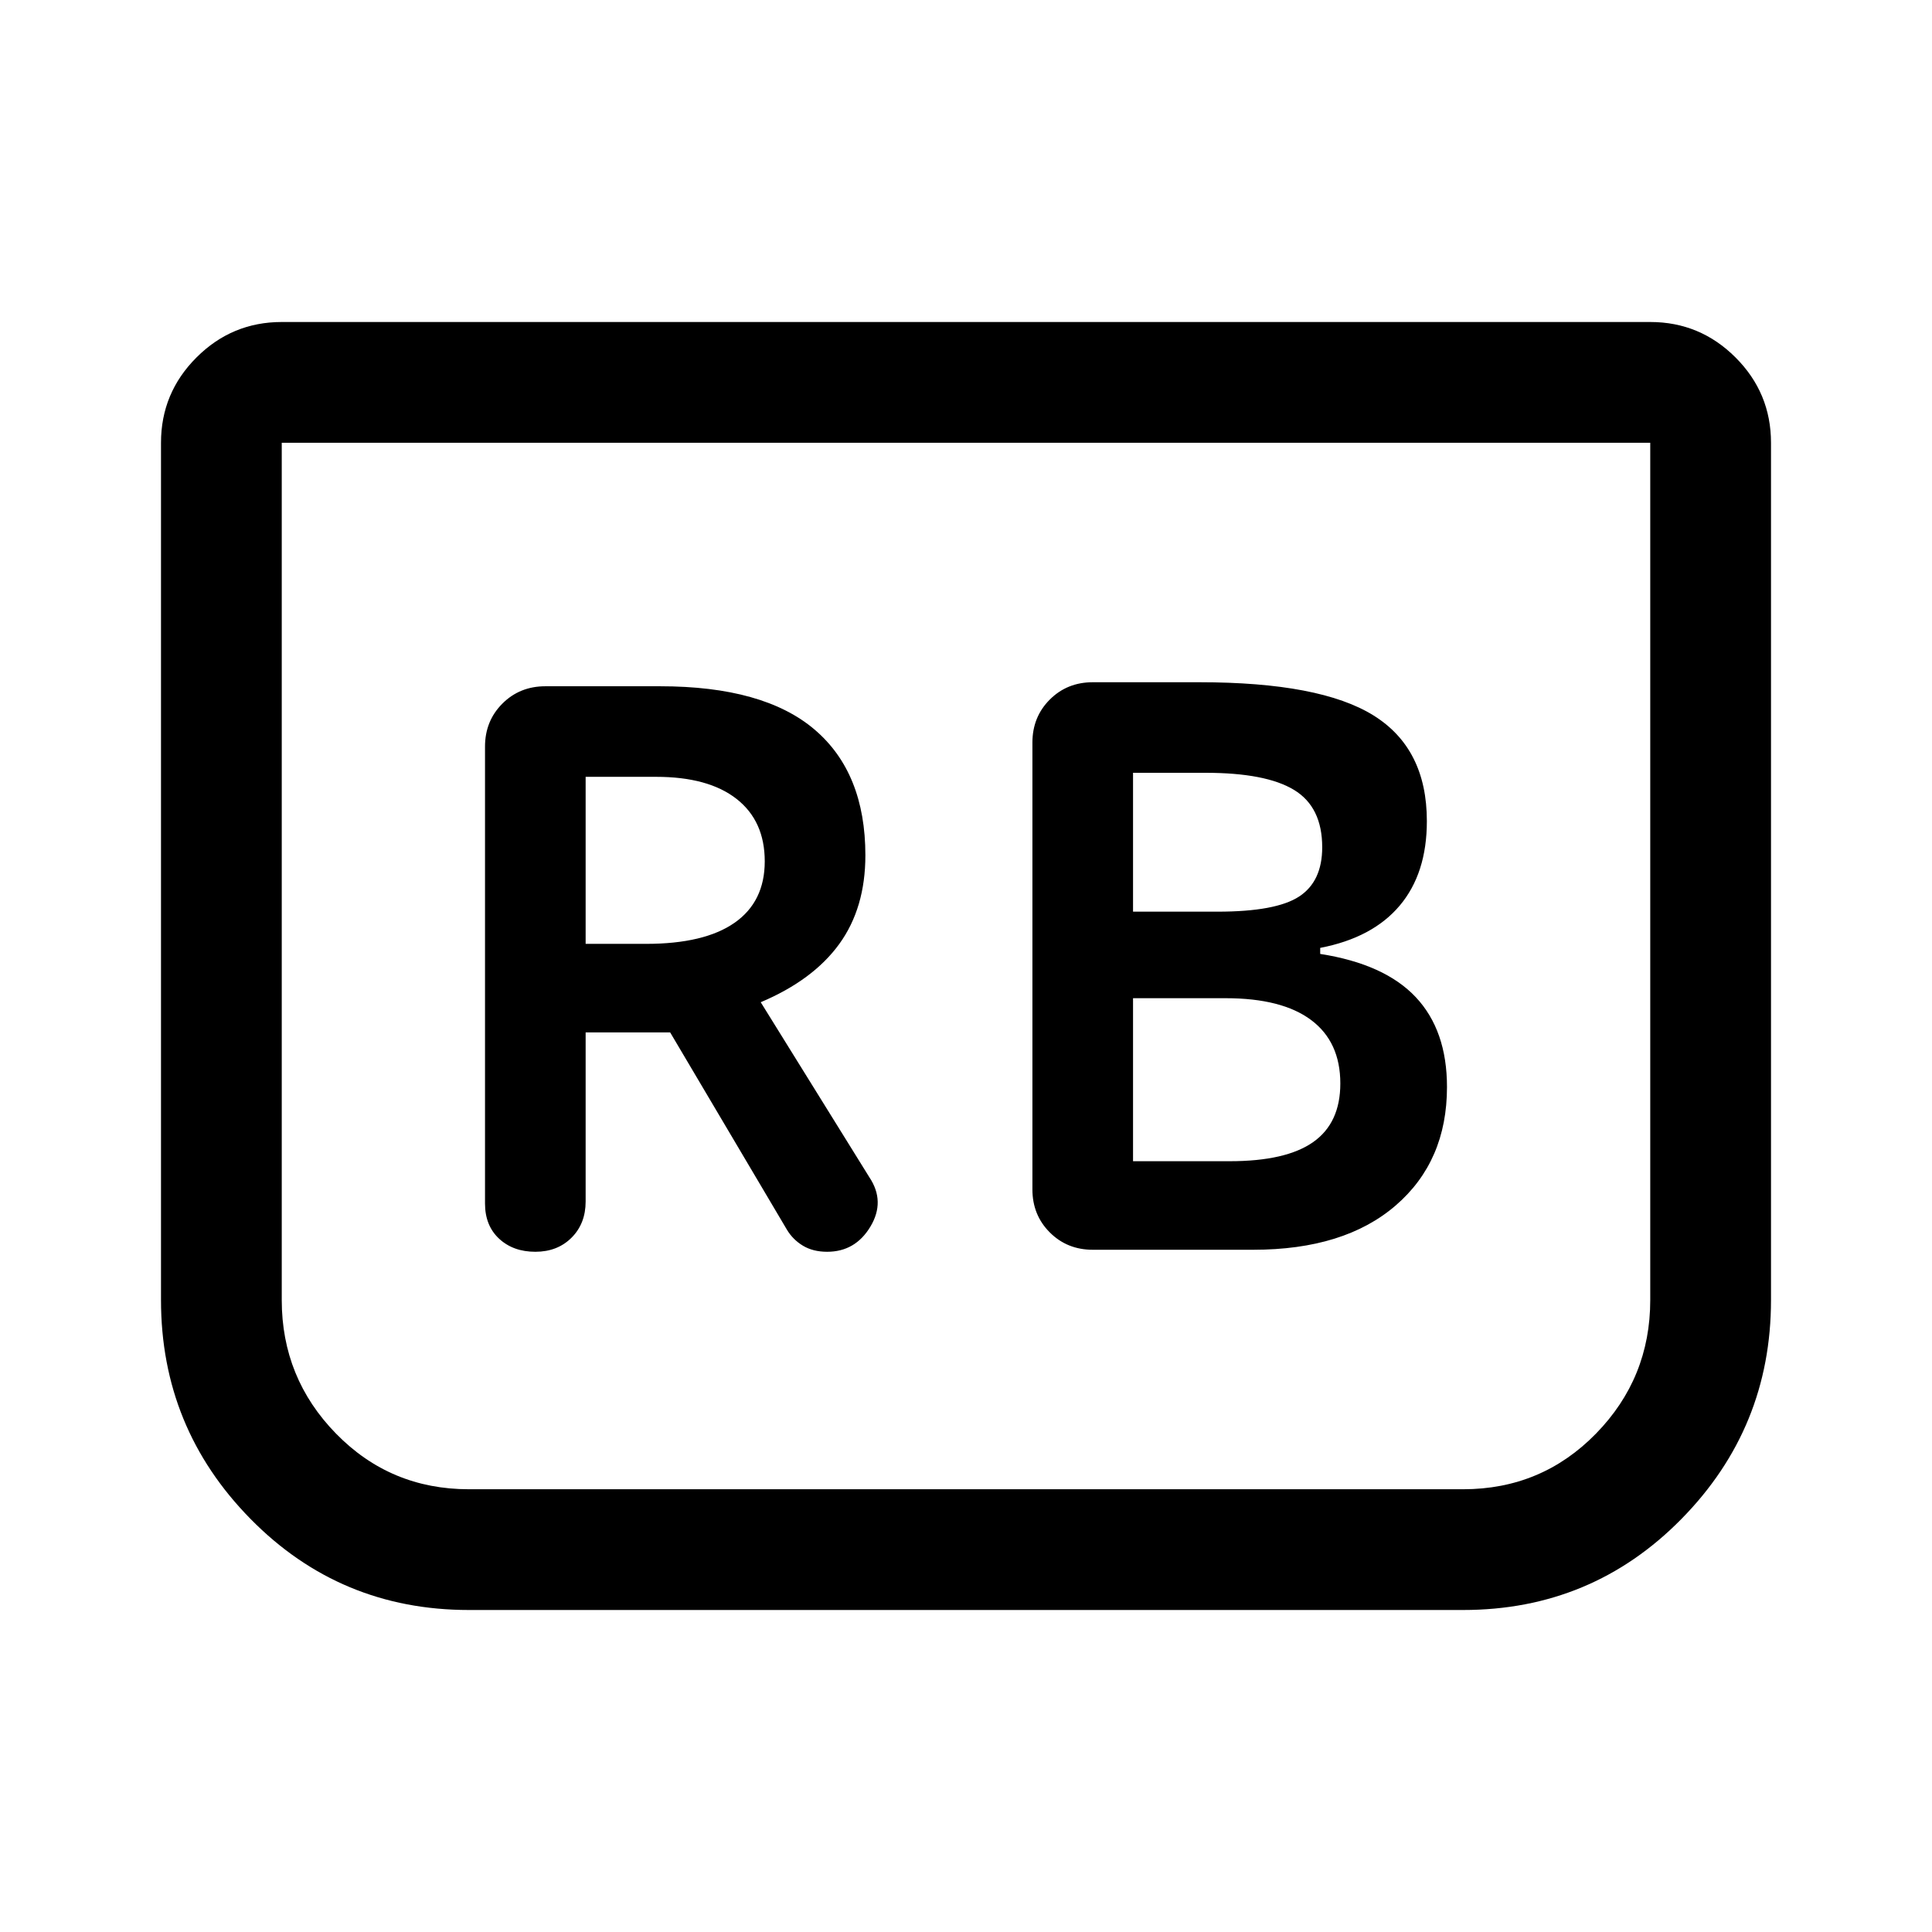 <svg xmlns="http://www.w3.org/2000/svg" width="48" height="48" viewBox="0 -960 960 960"><path d="M622.74-339q45.26 0 70.76-22 25.5-22 25.5-58.87 0-28.13-15.5-44.63Q688-481 656-486v-3q26-5 39.5-21t13.5-42q0-36-26.5-52.5T596-621h-53q-12.75 0-21.37 8.62Q513-603.75 513-591v222q0 12.75 8.63 21.37Q530.25-339 543-339h79.74ZM563-507v-69h36q30 0 44 8.5t14 28.5q0 17-11.5 24.5T605-507h-42Zm0 124v-81h46q28 0 42.5 10.85t14.5 31.52q0 19.63-13.5 29.13T611-383h-48Zm-272-64h42l58 98q3 5 8 8t12 3q14 0 21.5-12.5T432-375l-54-87q26-11 39-28.9t13-44.1q0-41-25.26-62.5T328-619h-57q-12.75 0-21.37 8.62Q241-601.75 241-589v227q0 11 7 17.5t18 6.5q11 0 18-7t7-18v-84Zm0-44v-83h35q26 0 40 10.98 14 10.97 14 31.02 0 20.04-15 30.52T321-491h-30Zm589-249v426q0 63.52-44.5 108.76T727-160H233q-64 0-108.5-45.24T80-314v-426q0-24.75 17.63-42.38Q115.25-800 140-800h680q24.75 0 42.38 17.62Q880-764.75 880-740Zm-60 0H140v426q0 38.77 27 66.39Q194-220 233-220h494q39 0 66-27.61 27-27.62 27-66.39v-426Zm0 0H140h680Z"/></svg>
